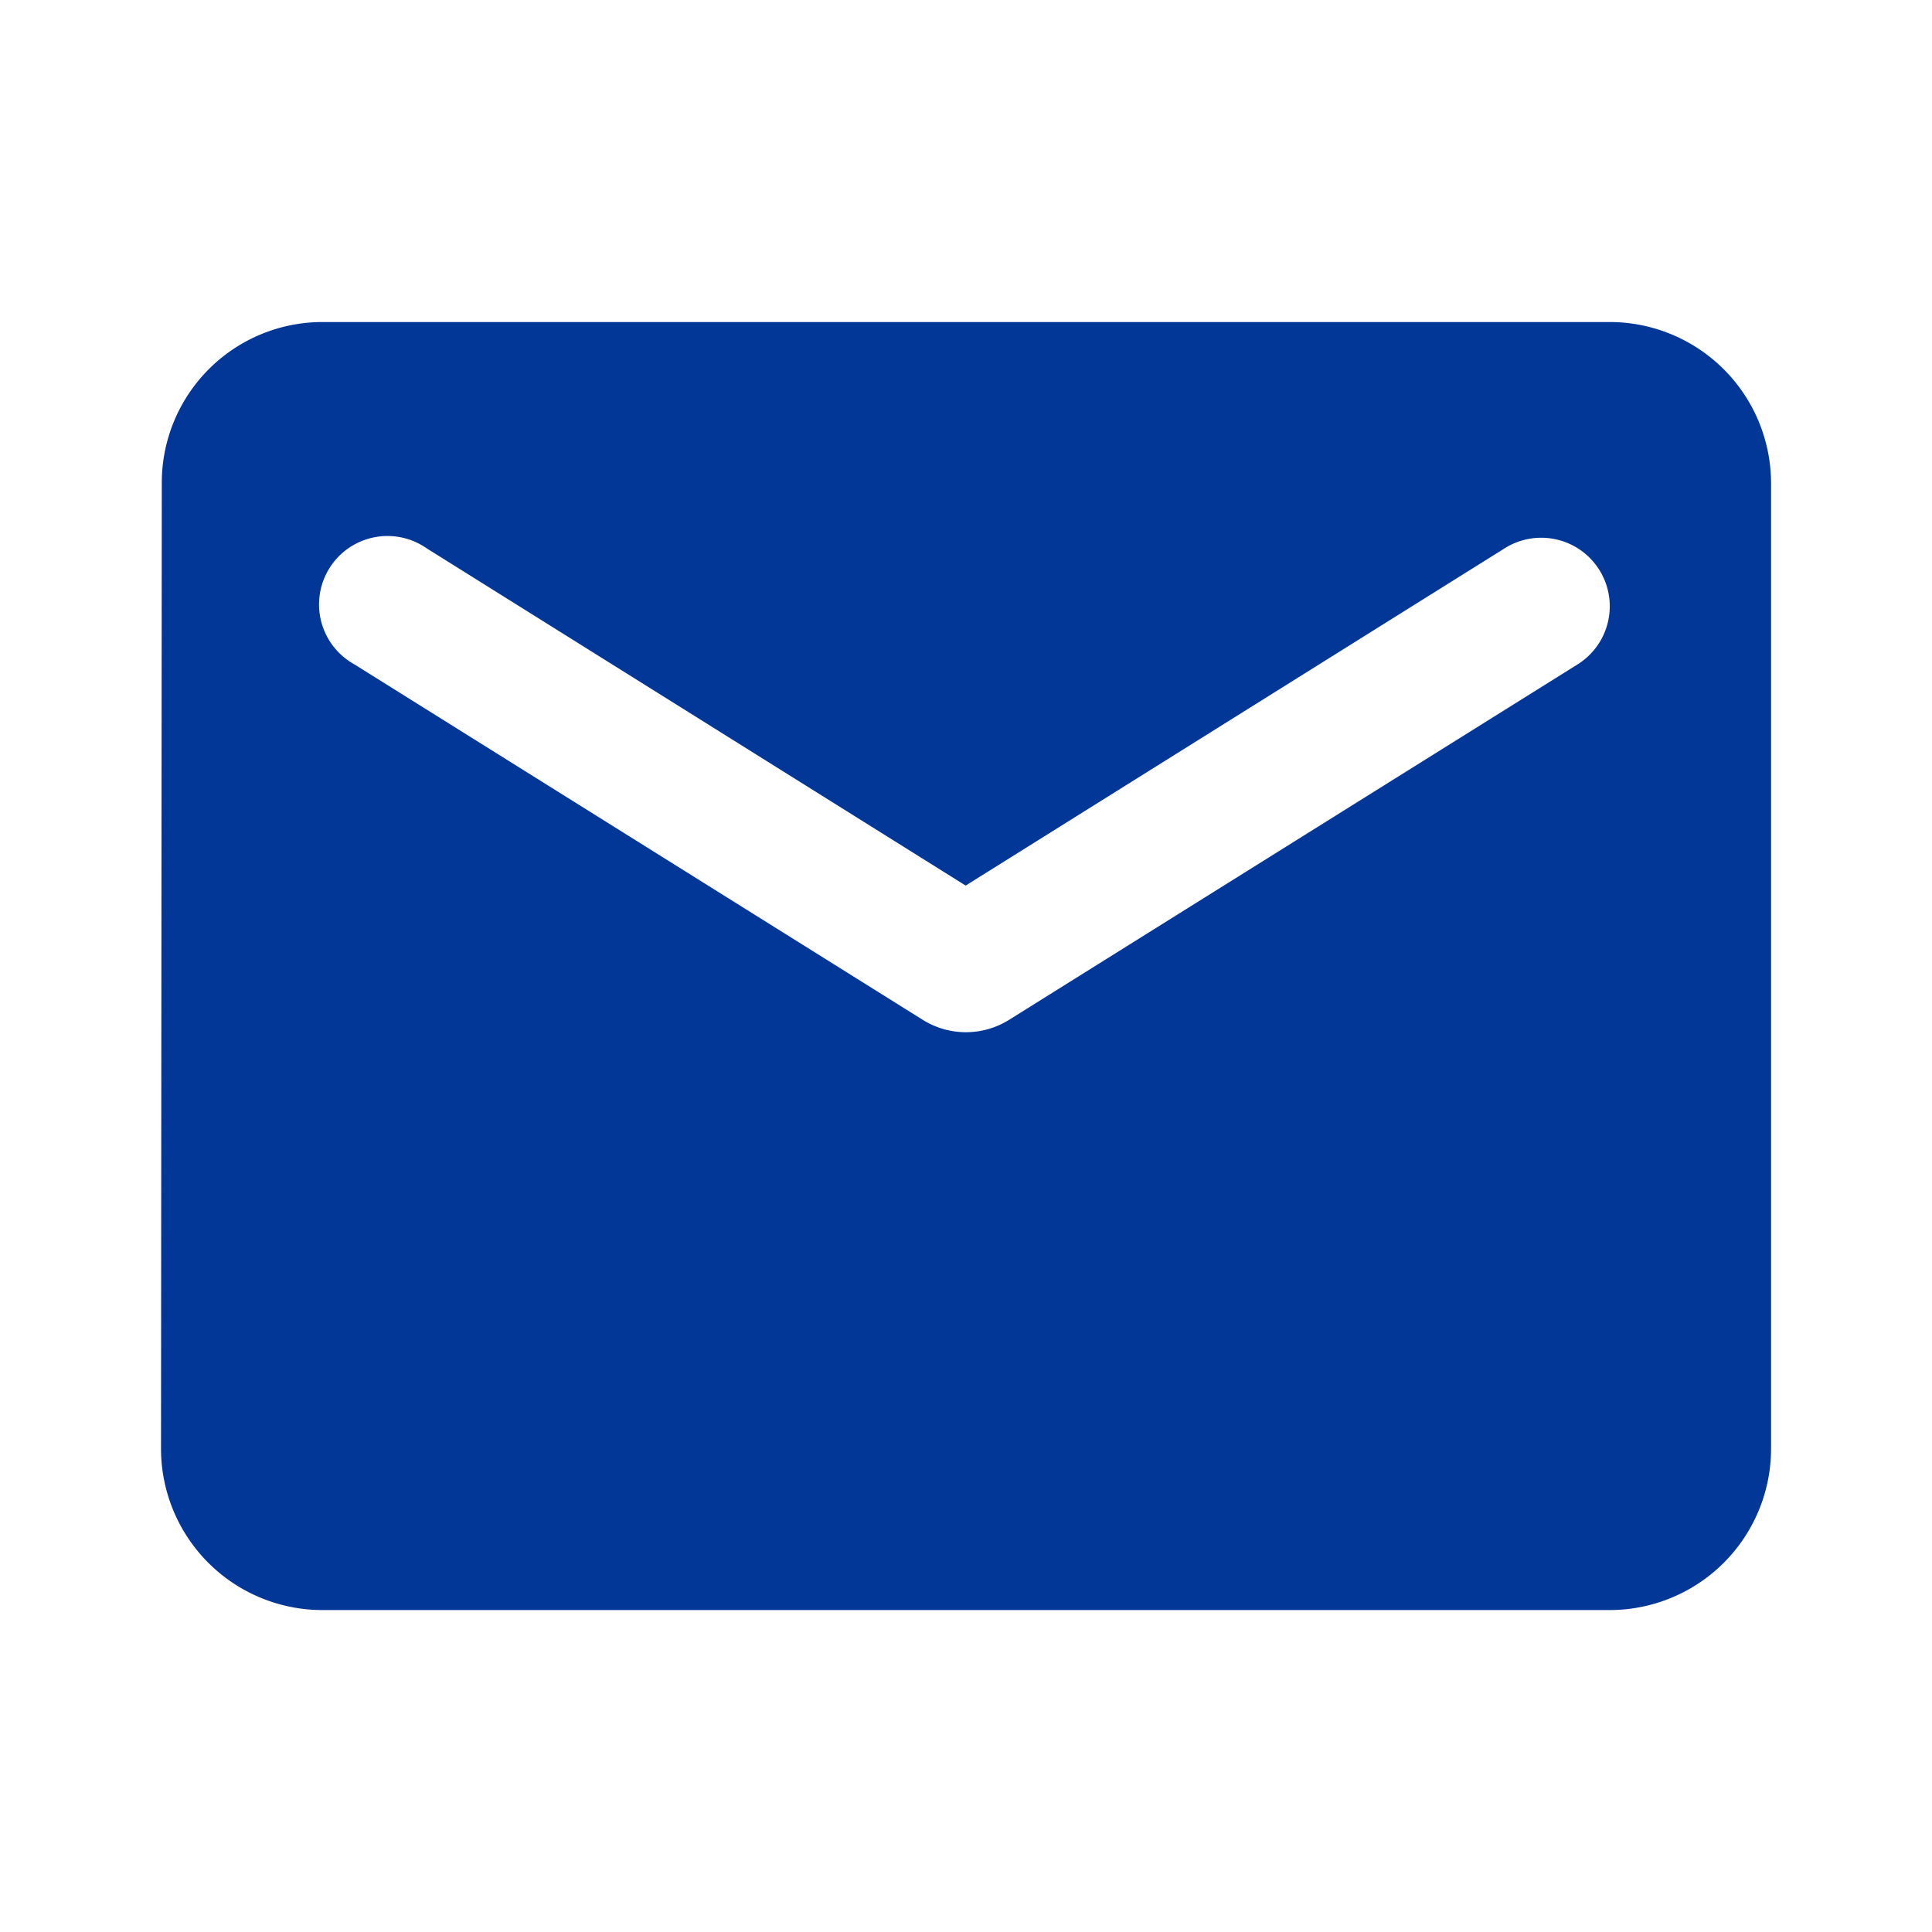 <svg id="email_black_24dp_1_" data-name="email_black_24dp (1)" xmlns="http://www.w3.org/2000/svg" width="22.582" height="22.582" viewBox="0 0 22.582 22.582">
  <path id="Path_173" data-name="Path 173" d="M0,0H22.582V22.582H0Z" fill="none"/>
  <path id="Path_174" data-name="Path 174" d="M18.937,4H3.882A1.879,1.879,0,0,0,2.009,5.882L2,17.173a1.887,1.887,0,0,0,1.882,1.882H18.937a1.887,1.887,0,0,0,1.882-1.882V5.882A1.887,1.887,0,0,0,18.937,4ZM18.56,8l-6.652,4.159a.952.952,0,0,1-1,0L4.258,8a.8.8,0,1,1,.847-1.355l6.3,3.942,6.3-3.942A.8.8,0,1,1,18.56,8Z" transform="translate(-0.118 -0.236)" fill="#023798"/>
</svg>
